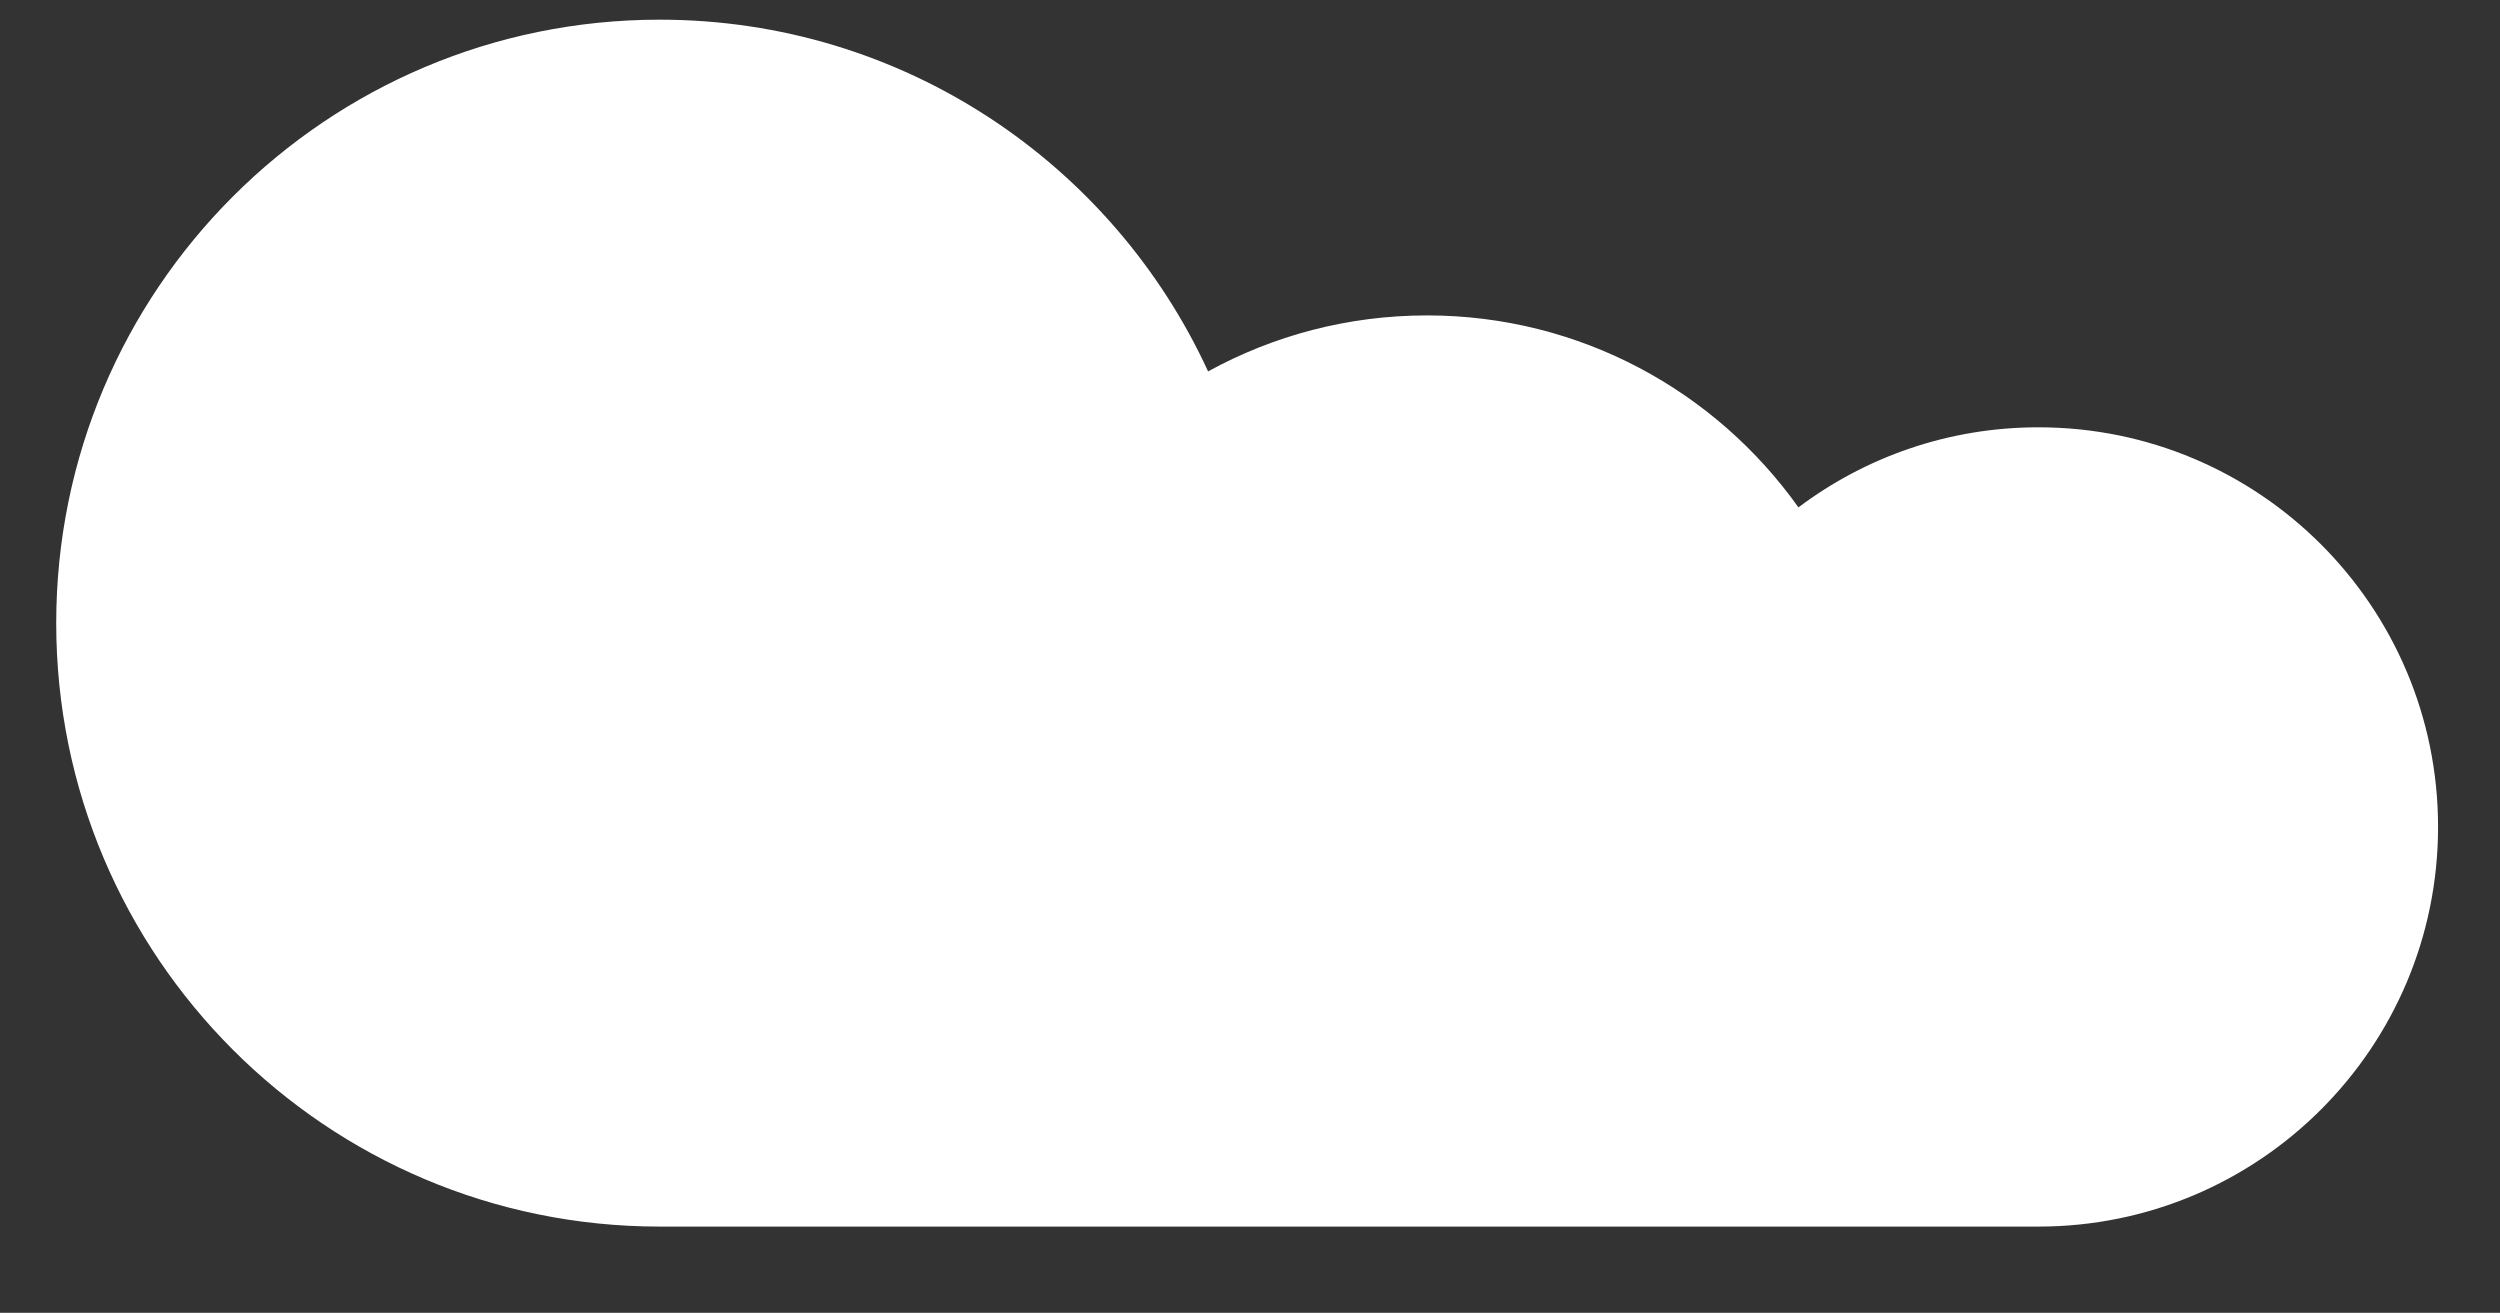 <?xml version="1.0" encoding="utf-8"?>
<!-- Generator: Adobe Illustrator 17.0.0, SVG Export Plug-In . SVG Version: 6.00 Build 0)  -->
<!DOCTYPE svg PUBLIC "-//W3C//DTD SVG 1.1//EN" "http://www.w3.org/Graphics/SVG/1.1/DTD/svg11.dtd">
<svg version="1.1" id="Layer_1" xmlns="http://www.w3.org/2000/svg" xmlns:xlink="http://www.w3.org/1999/xlink" x="0px" y="0px"
	 width="222.333px" height="116.75px" viewBox="0 0 222.333 116.75" enable-background="new 0 0 222.333 116.75"
	 xml:space="preserve">
<rect x="0" y="0" width="222.333" height="116.75" fill="#333333" stroke="none"/>
<path fill="#FFFFFF" d="M181.283,38.002c-8.01,0-15.399,2.651-21.342,7.122c-7.343-10.328-19.398-17.073-33.035-17.073
	c-7.056,0-13.689,1.807-19.467,4.979C98.952,14.572,80.312,1.75,58.667,1.75C29.027,1.75,5,25.777,5,55.417
	s24.027,53.667,53.667,53.667h122.616c19.629,0,35.541-15.912,35.541-35.541S200.911,38.002,181.283,38.002z"/>
</svg>

